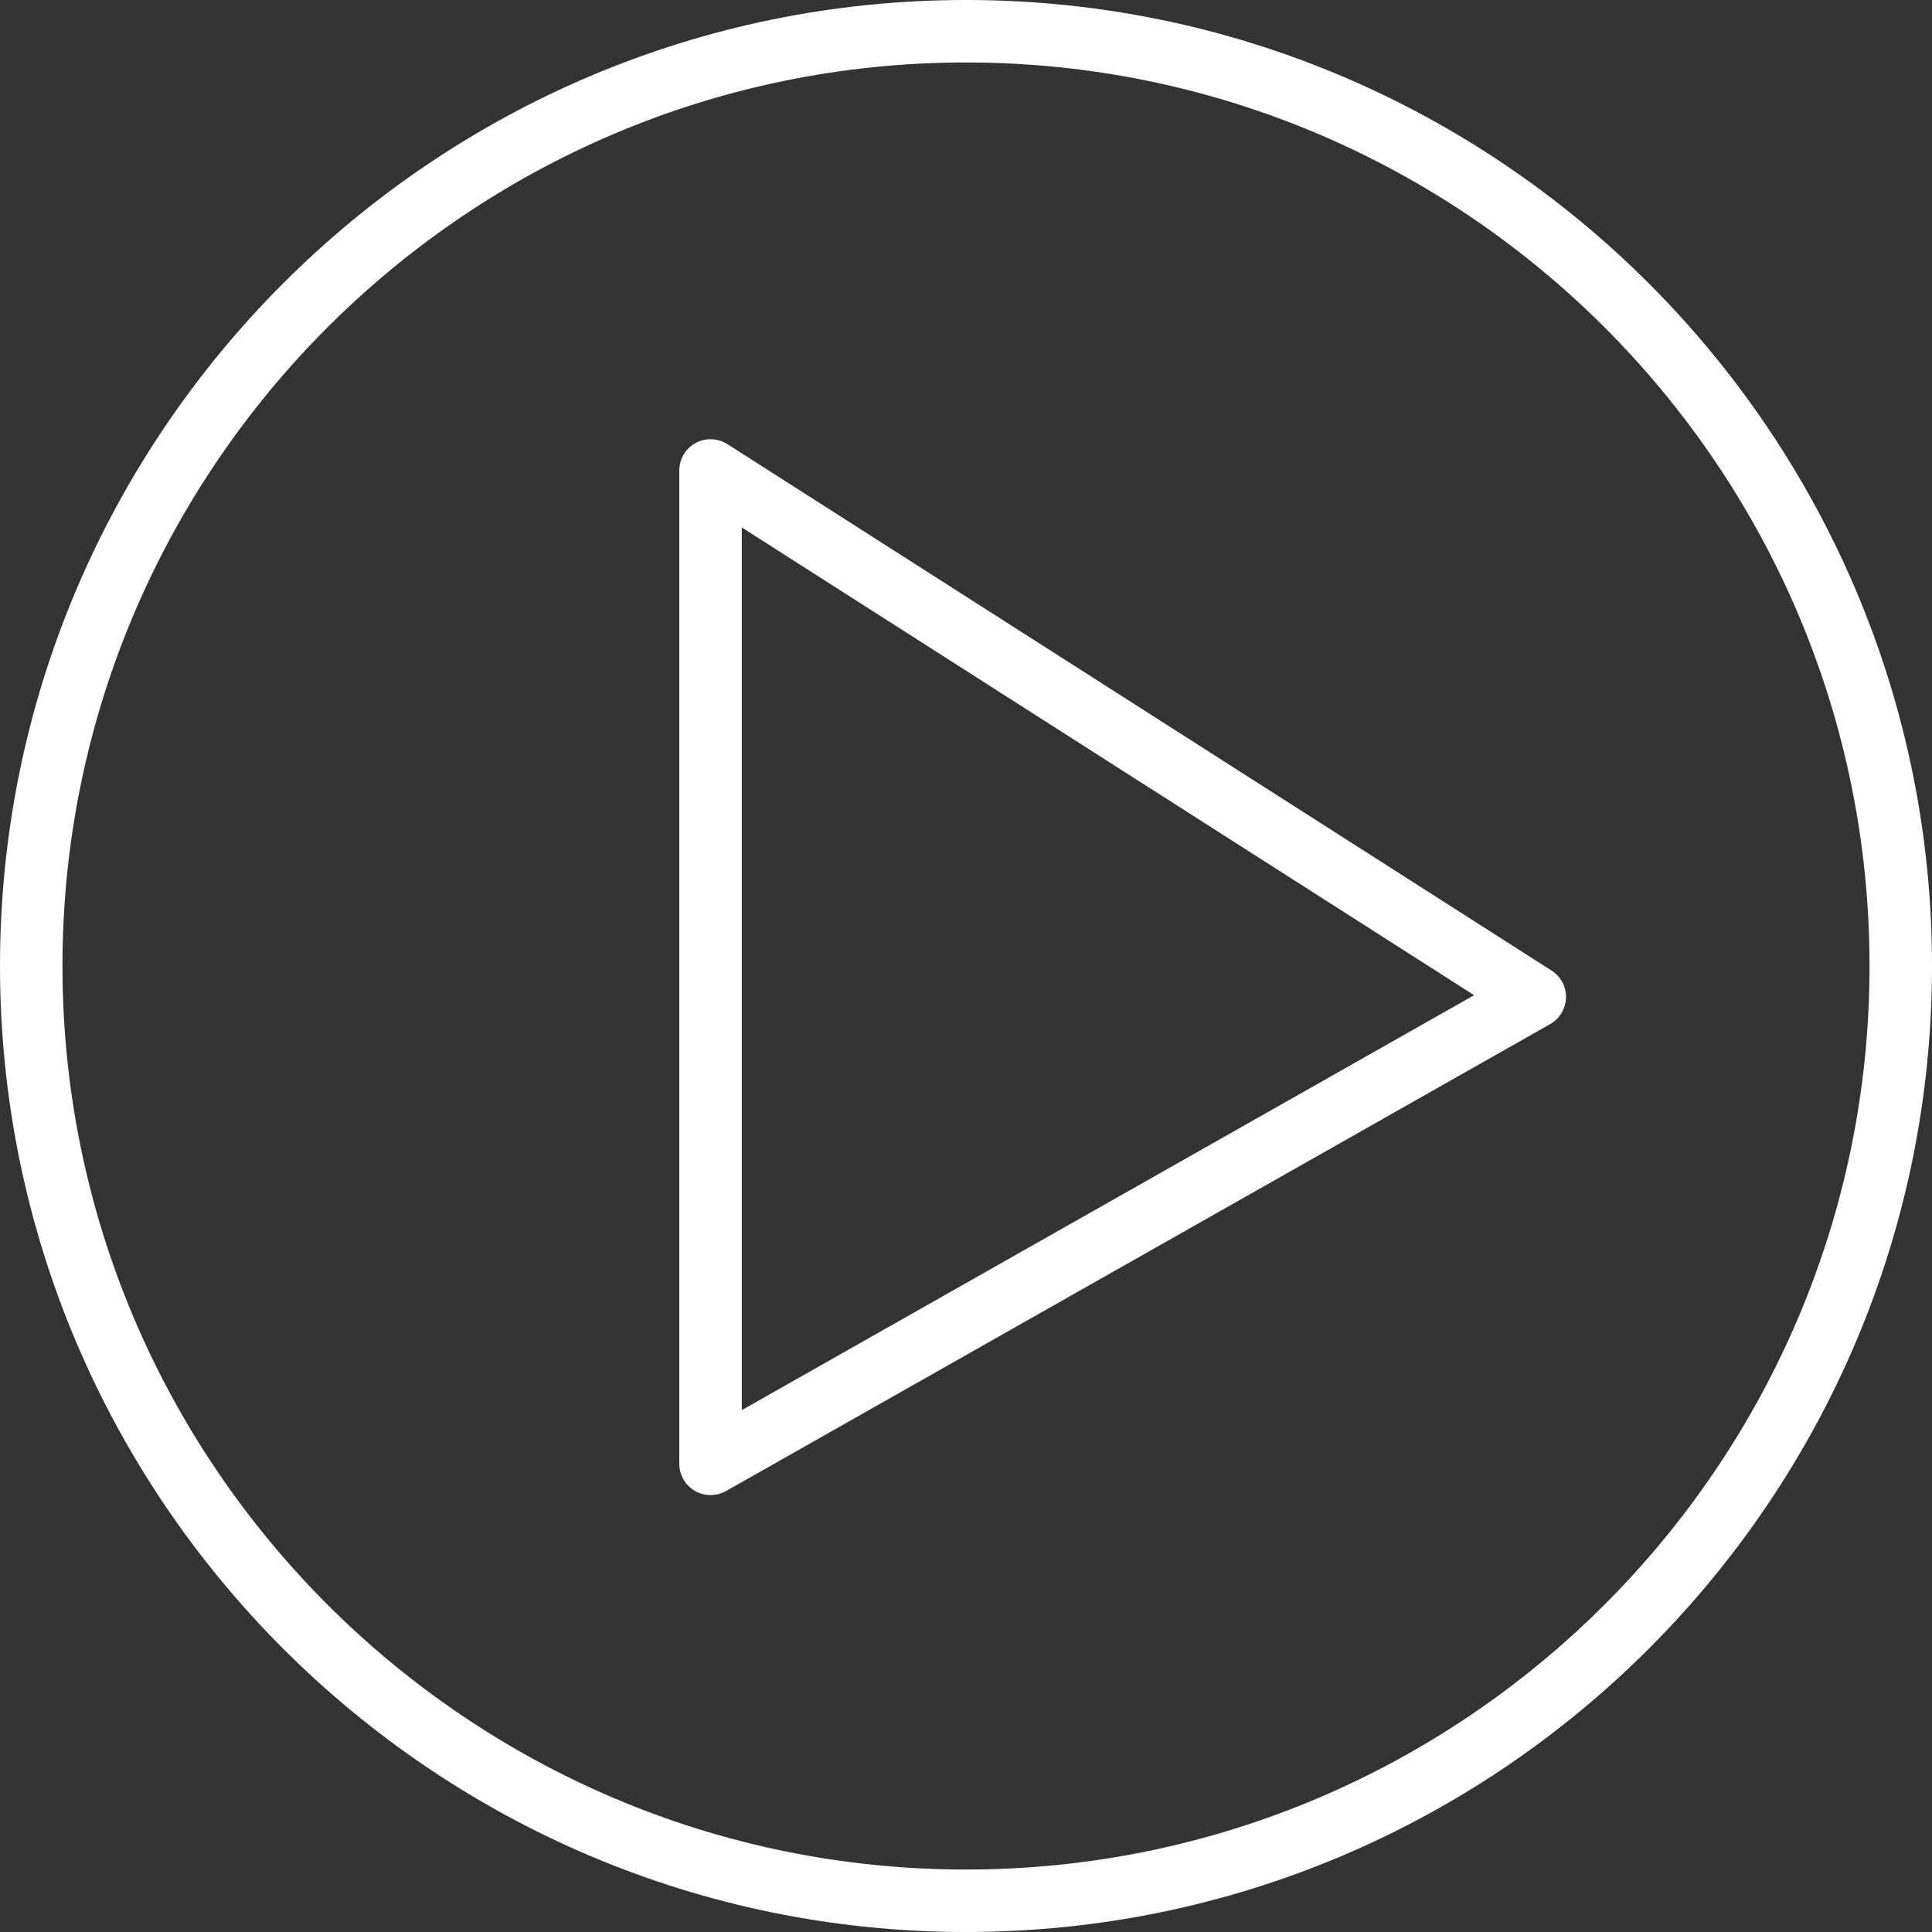 <?xml version="1.0" encoding="iso-8859-1"?>
<!-- Generator: Adobe Illustrator 18.0.0, SVG Export Plug-In . SVG Version: 6.00 Build 0)  -->
<!DOCTYPE svg PUBLIC "-//W3C//DTD SVG 1.1//EN" "http://www.w3.org/Graphics/SVG/1.1/DTD/svg11.dtd">
<svg version="1.1" id="Layer_1" xmlns="http://www.w3.org/2000/svg" xmlns:xlink="http://www.w3.org/1999/xlink" x="0px" y="0px"
	 viewBox="0 0 18 18" style="enable-background:new 0 0 18 18;" xml:space="preserve">
<rect x="0" y="0" width="18" height="18" fill="#333333" stroke="none"/>
<g>
	<g>
		<g>
			<path style="fill:#FFFFFF;" d="M9,18c-4.963,0-9-4.037-9-9c0-4.963,4.038-9,9-9s9,4.038,9,9C18,13.963,13.963,18,9,18z M9,0.582
				C4.358,0.582,0.582,4.359,0.582,9S4.358,17.418,9,17.418c4.641,0,8.418-3.776,8.418-8.418S13.642,0.582,9,0.582z"/>
		</g>
	</g>
	<g>
		<path style="fill:#FFFFFF;" d="M6.62,13.929c-0.051,0-0.101-0.013-0.146-0.039c-0.09-0.052-0.145-0.148-0.145-0.252V4.383
			c0-0.106,0.058-0.204,0.151-0.255c0.093-0.051,0.207-0.047,0.297,0.01l7.679,4.905c0.086,0.055,0.137,0.151,0.134,0.253
			c-0.003,0.102-0.059,0.195-0.147,0.245l-7.679,4.351C6.719,13.917,6.669,13.929,6.62,13.929z M6.911,4.914v8.224l6.823-3.866
			L6.911,4.914z"/>
	</g>
</g>
</svg>
